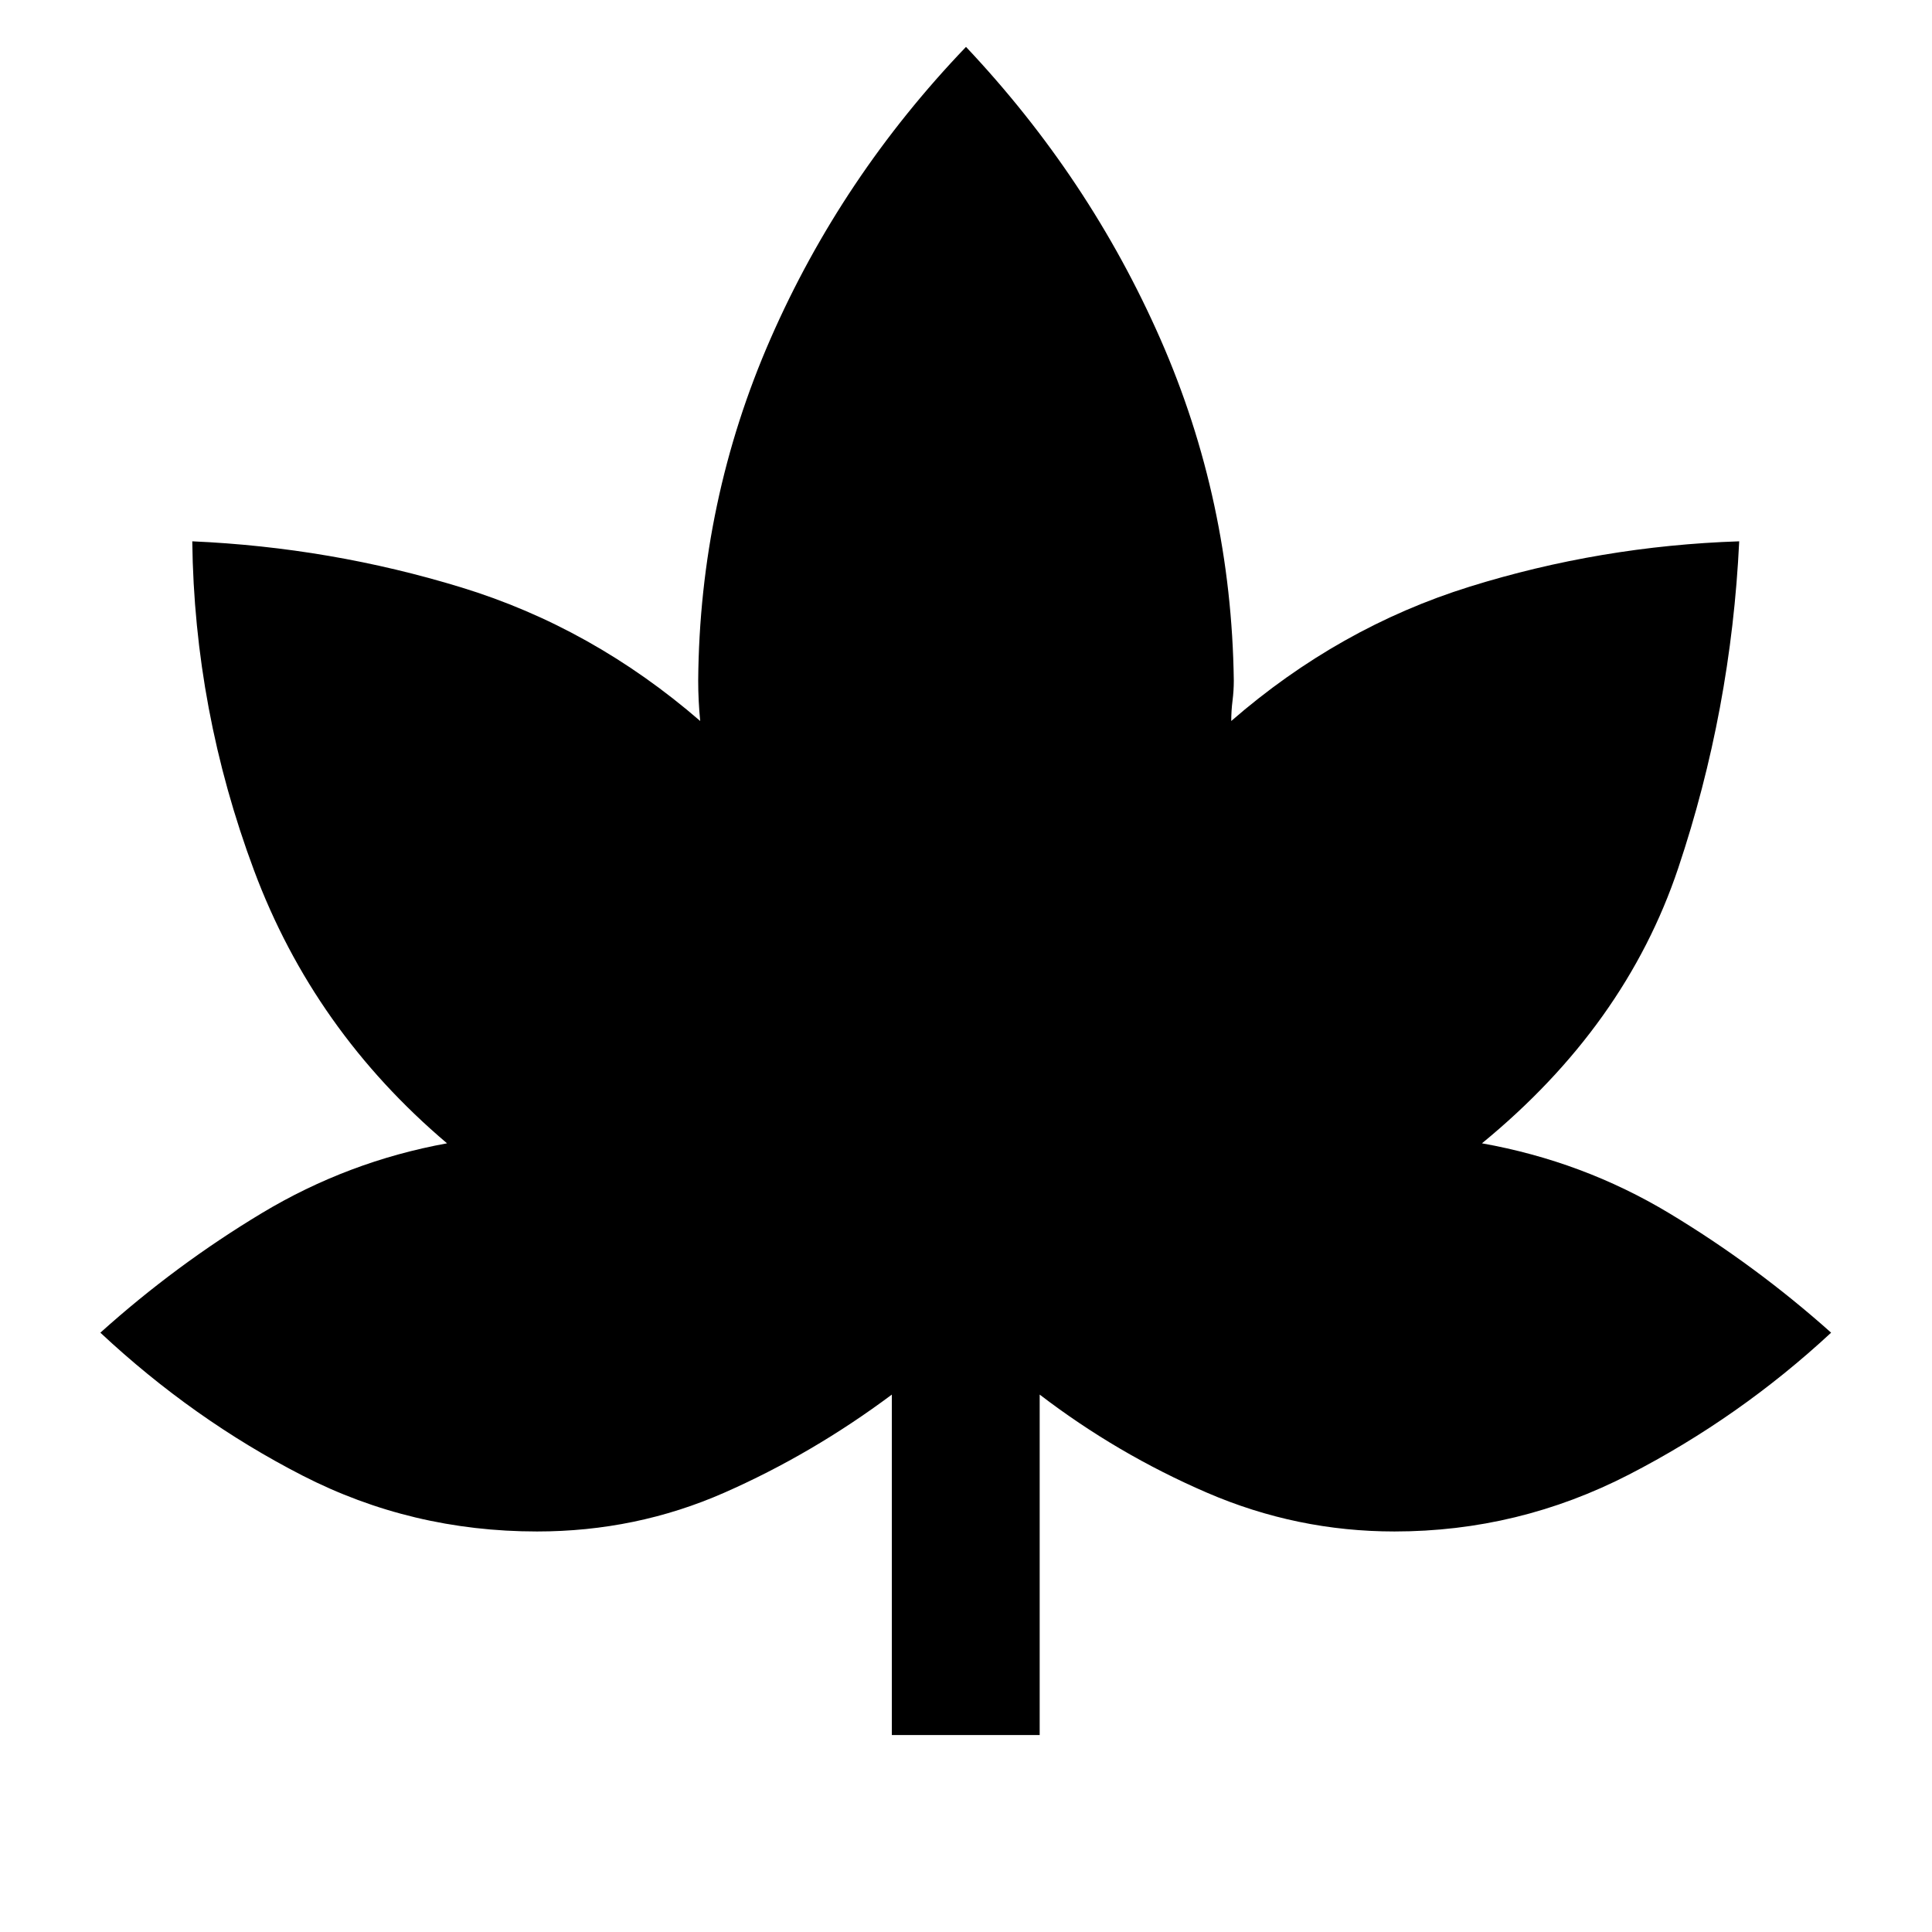 <svg xmlns="http://www.w3.org/2000/svg" height="20" viewBox="0 -960 960 960" width="20"><path d="M443.15-97.87v-169.17q-39.52 29.5-83.28 48.76-43.76 19.26-93.02 19.26-62.42 0-116.6-27.81-54.18-27.8-100.38-70.97 37.5-33.72 80.26-59.43 42.76-25.7 92-34.66-66.26-56.13-95.92-135.66-29.67-79.54-30.67-163.47 68.74 3.02 133.71 22.91 64.97 19.89 118.68 66.37-.5-5.02-.75-10.04t-.25-10.05q.72-89.39 35.92-169.8Q418.04-872.04 480-936.7q61.46 65.16 96.66 145.32 35.21 80.16 36.41 169.55 0 5.03-.64 10.05-.63 5.02-.63 10.04 53.48-46.48 118.45-66.74 64.97-20.26 133.95-22.54-4 83.93-30.29 162.35-26.28 78.41-97.54 136.78 50.24 8.96 93.12 34.78 42.88 25.83 80.38 59.31-45.44 42.17-100.37 70.47-54.93 28.31-116.59 28.31-48.52 0-93.15-19.26t-83.15-48.76v169.17h-73.46Z"/></svg>